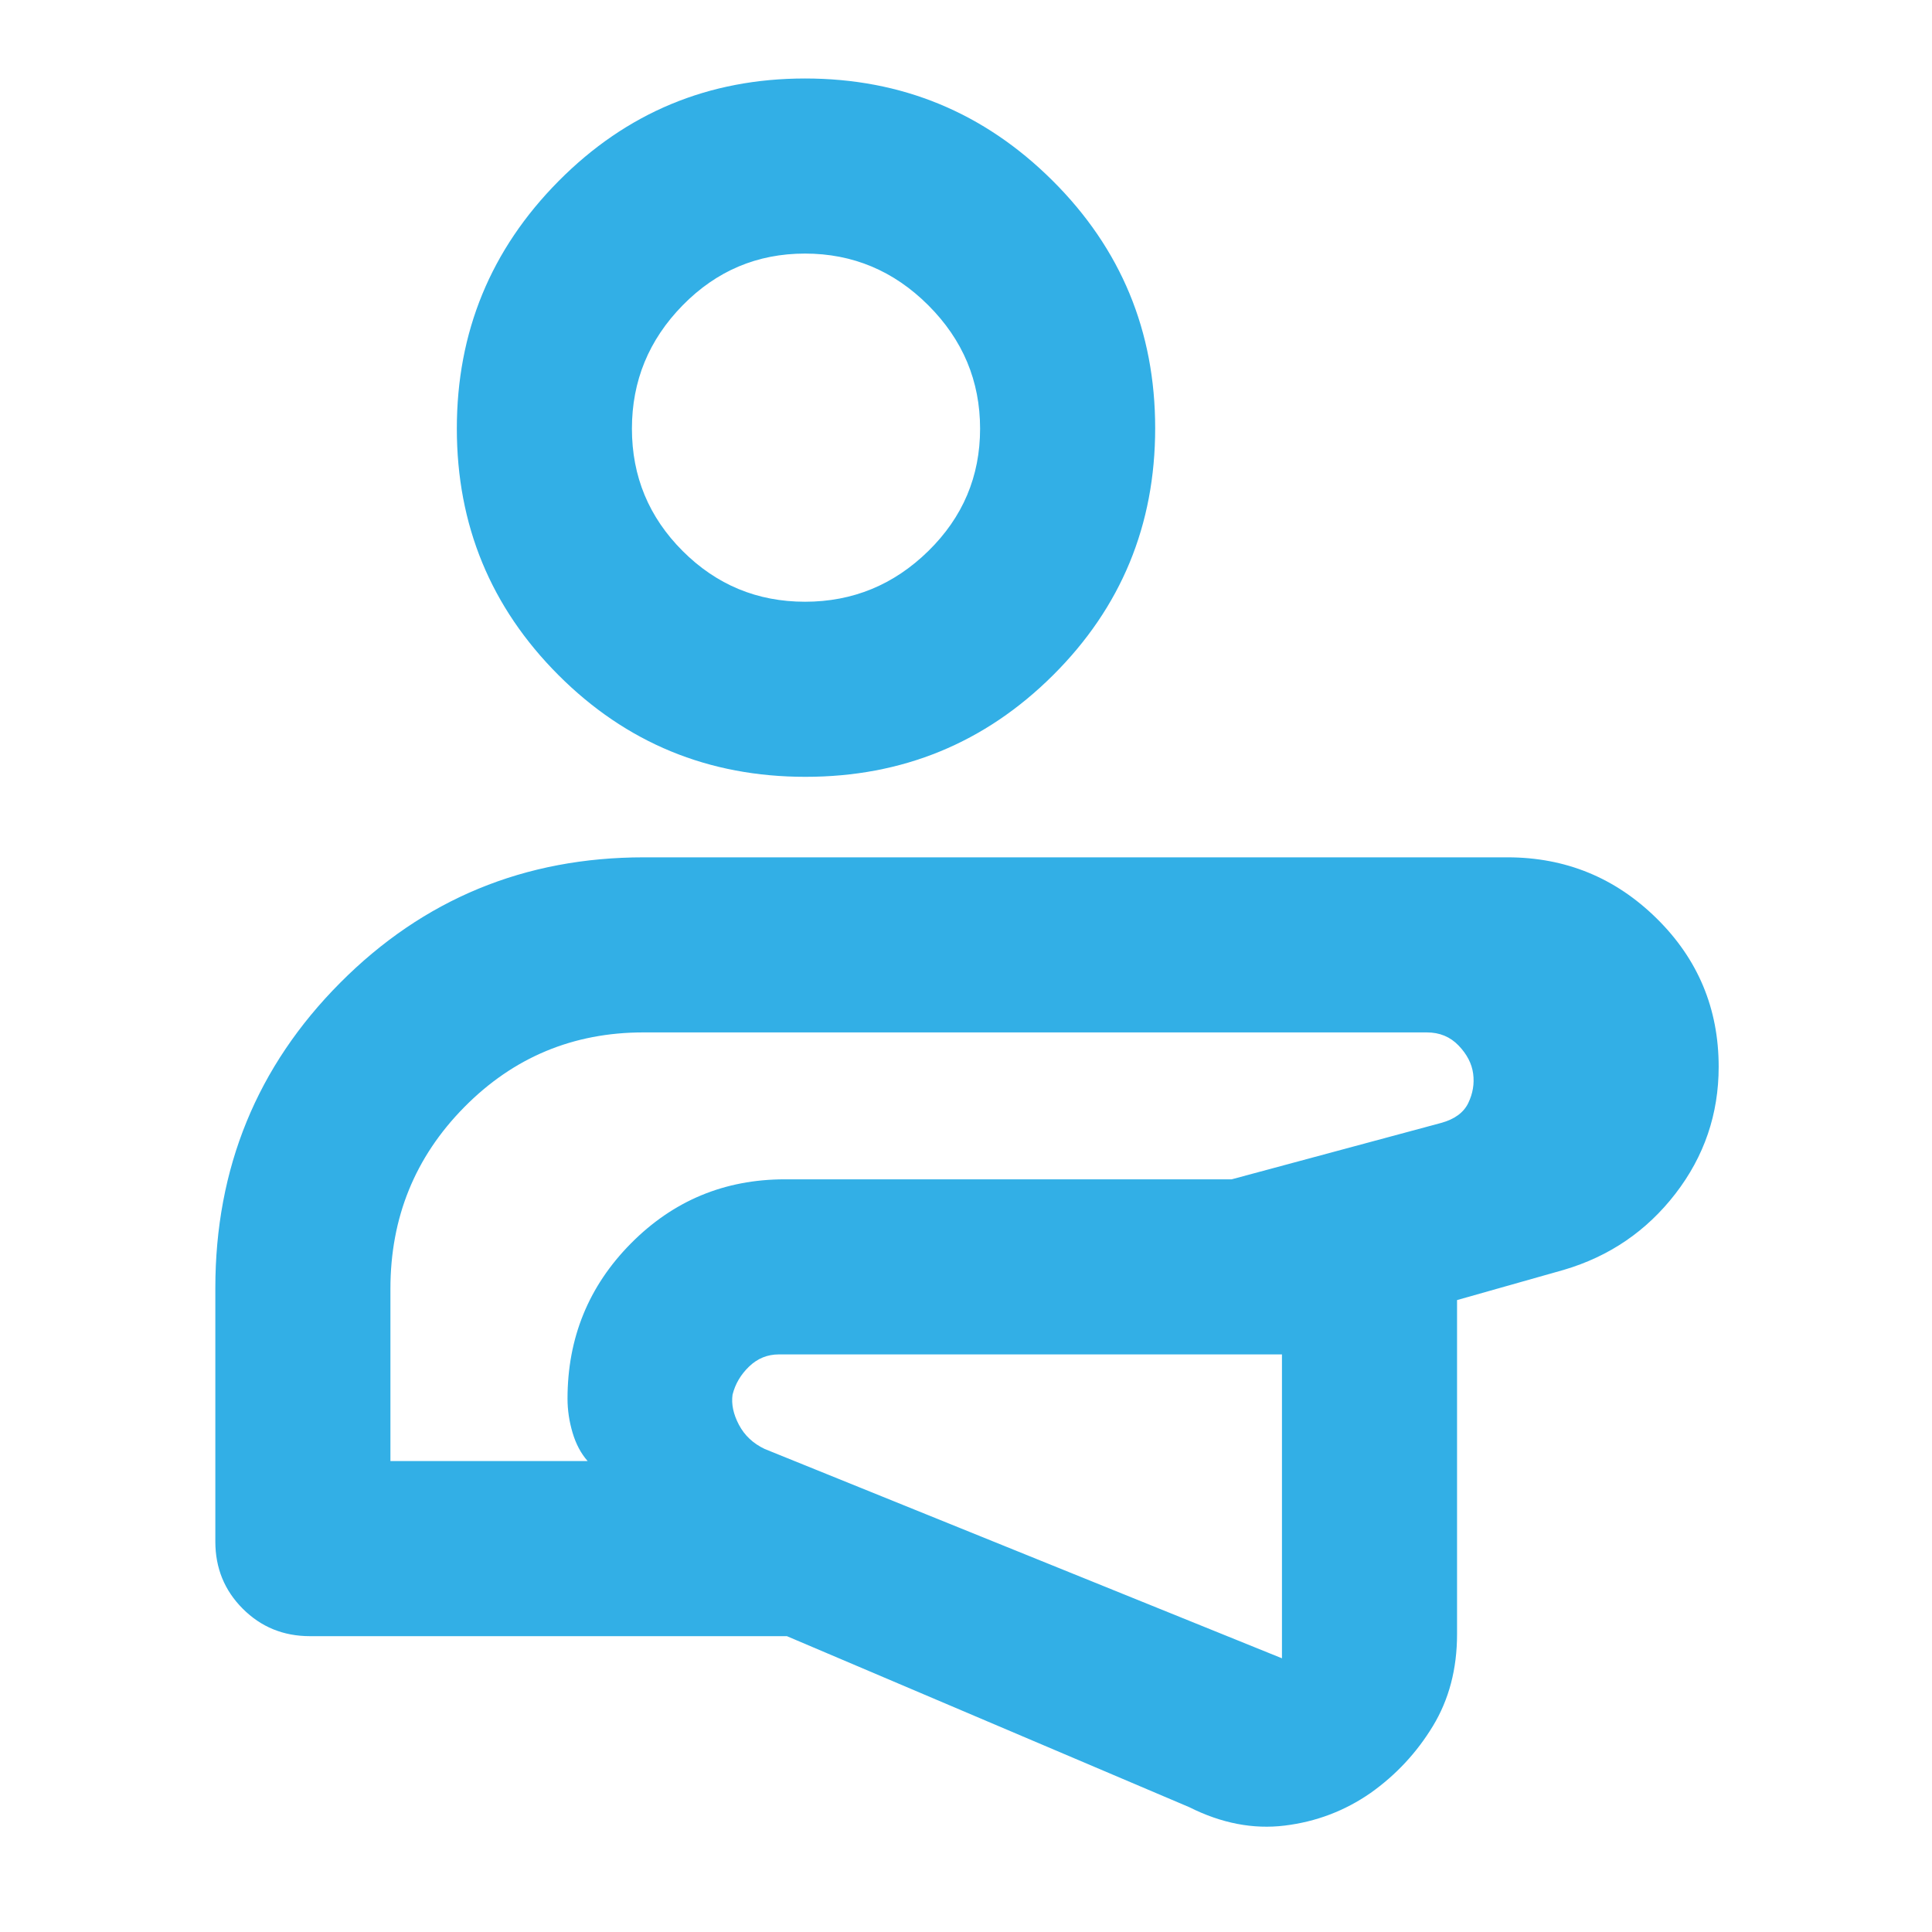 <svg xmlns="http://www.w3.org/2000/svg" height="48" viewBox="0 -960 960 960" width="48"><path fill="rgb(50, 175, 230)" d="M485-272ZM591-62l-200-85H154q-19.75 0-33.37-13.63Q107-174.25 107-194v-126q0-89.34 62.04-151.67Q231.07-534 320-534h429q43.33 0 74.16 30.34Q854-473.31 854-429.92q0 35.23-21.5 63.08Q811-339 777-329l-53 15v166q0 25.91-12.02 45.7-12.02 19.79-30.94 33.21-19.19 13.34-42.67 16.21Q614.9-50 591-62Zm-78.44-225H387q-8.5 0-14.75 6T364-267q-1 7.07 3.18 14.99T380-240l257 104v-151H512.56ZM194-234h98q-5-5.68-7.5-14.12-2.5-8.45-2.5-16.88 0-45.36 31.53-77.18Q345.05-374 390-374h222l104-28q10.11-2.75 13.56-9.88Q733-419 732-426.5q-1-7.5-7.25-14T709-447H319.72q-52.39 0-89.05 37.16Q194-372.68 194-319.6v85.6Zm291-38Zm-84.75-302Q328-574 277.5-624.54 227-675.09 227-747.04 227-819 277.54-870q50.55-51 122.5-51Q472-921 523-870.25t51 123q0 72.25-50.75 122.75t-123 50.5Zm-.25-87q35.58 0 61.29-25.21T487-747q0-35.58-25.71-61.29T400-834q-35.58 0-60.79 25.71T314-747q0 35.58 25.21 60.79T400-661Zm0-86Z"/></svg>